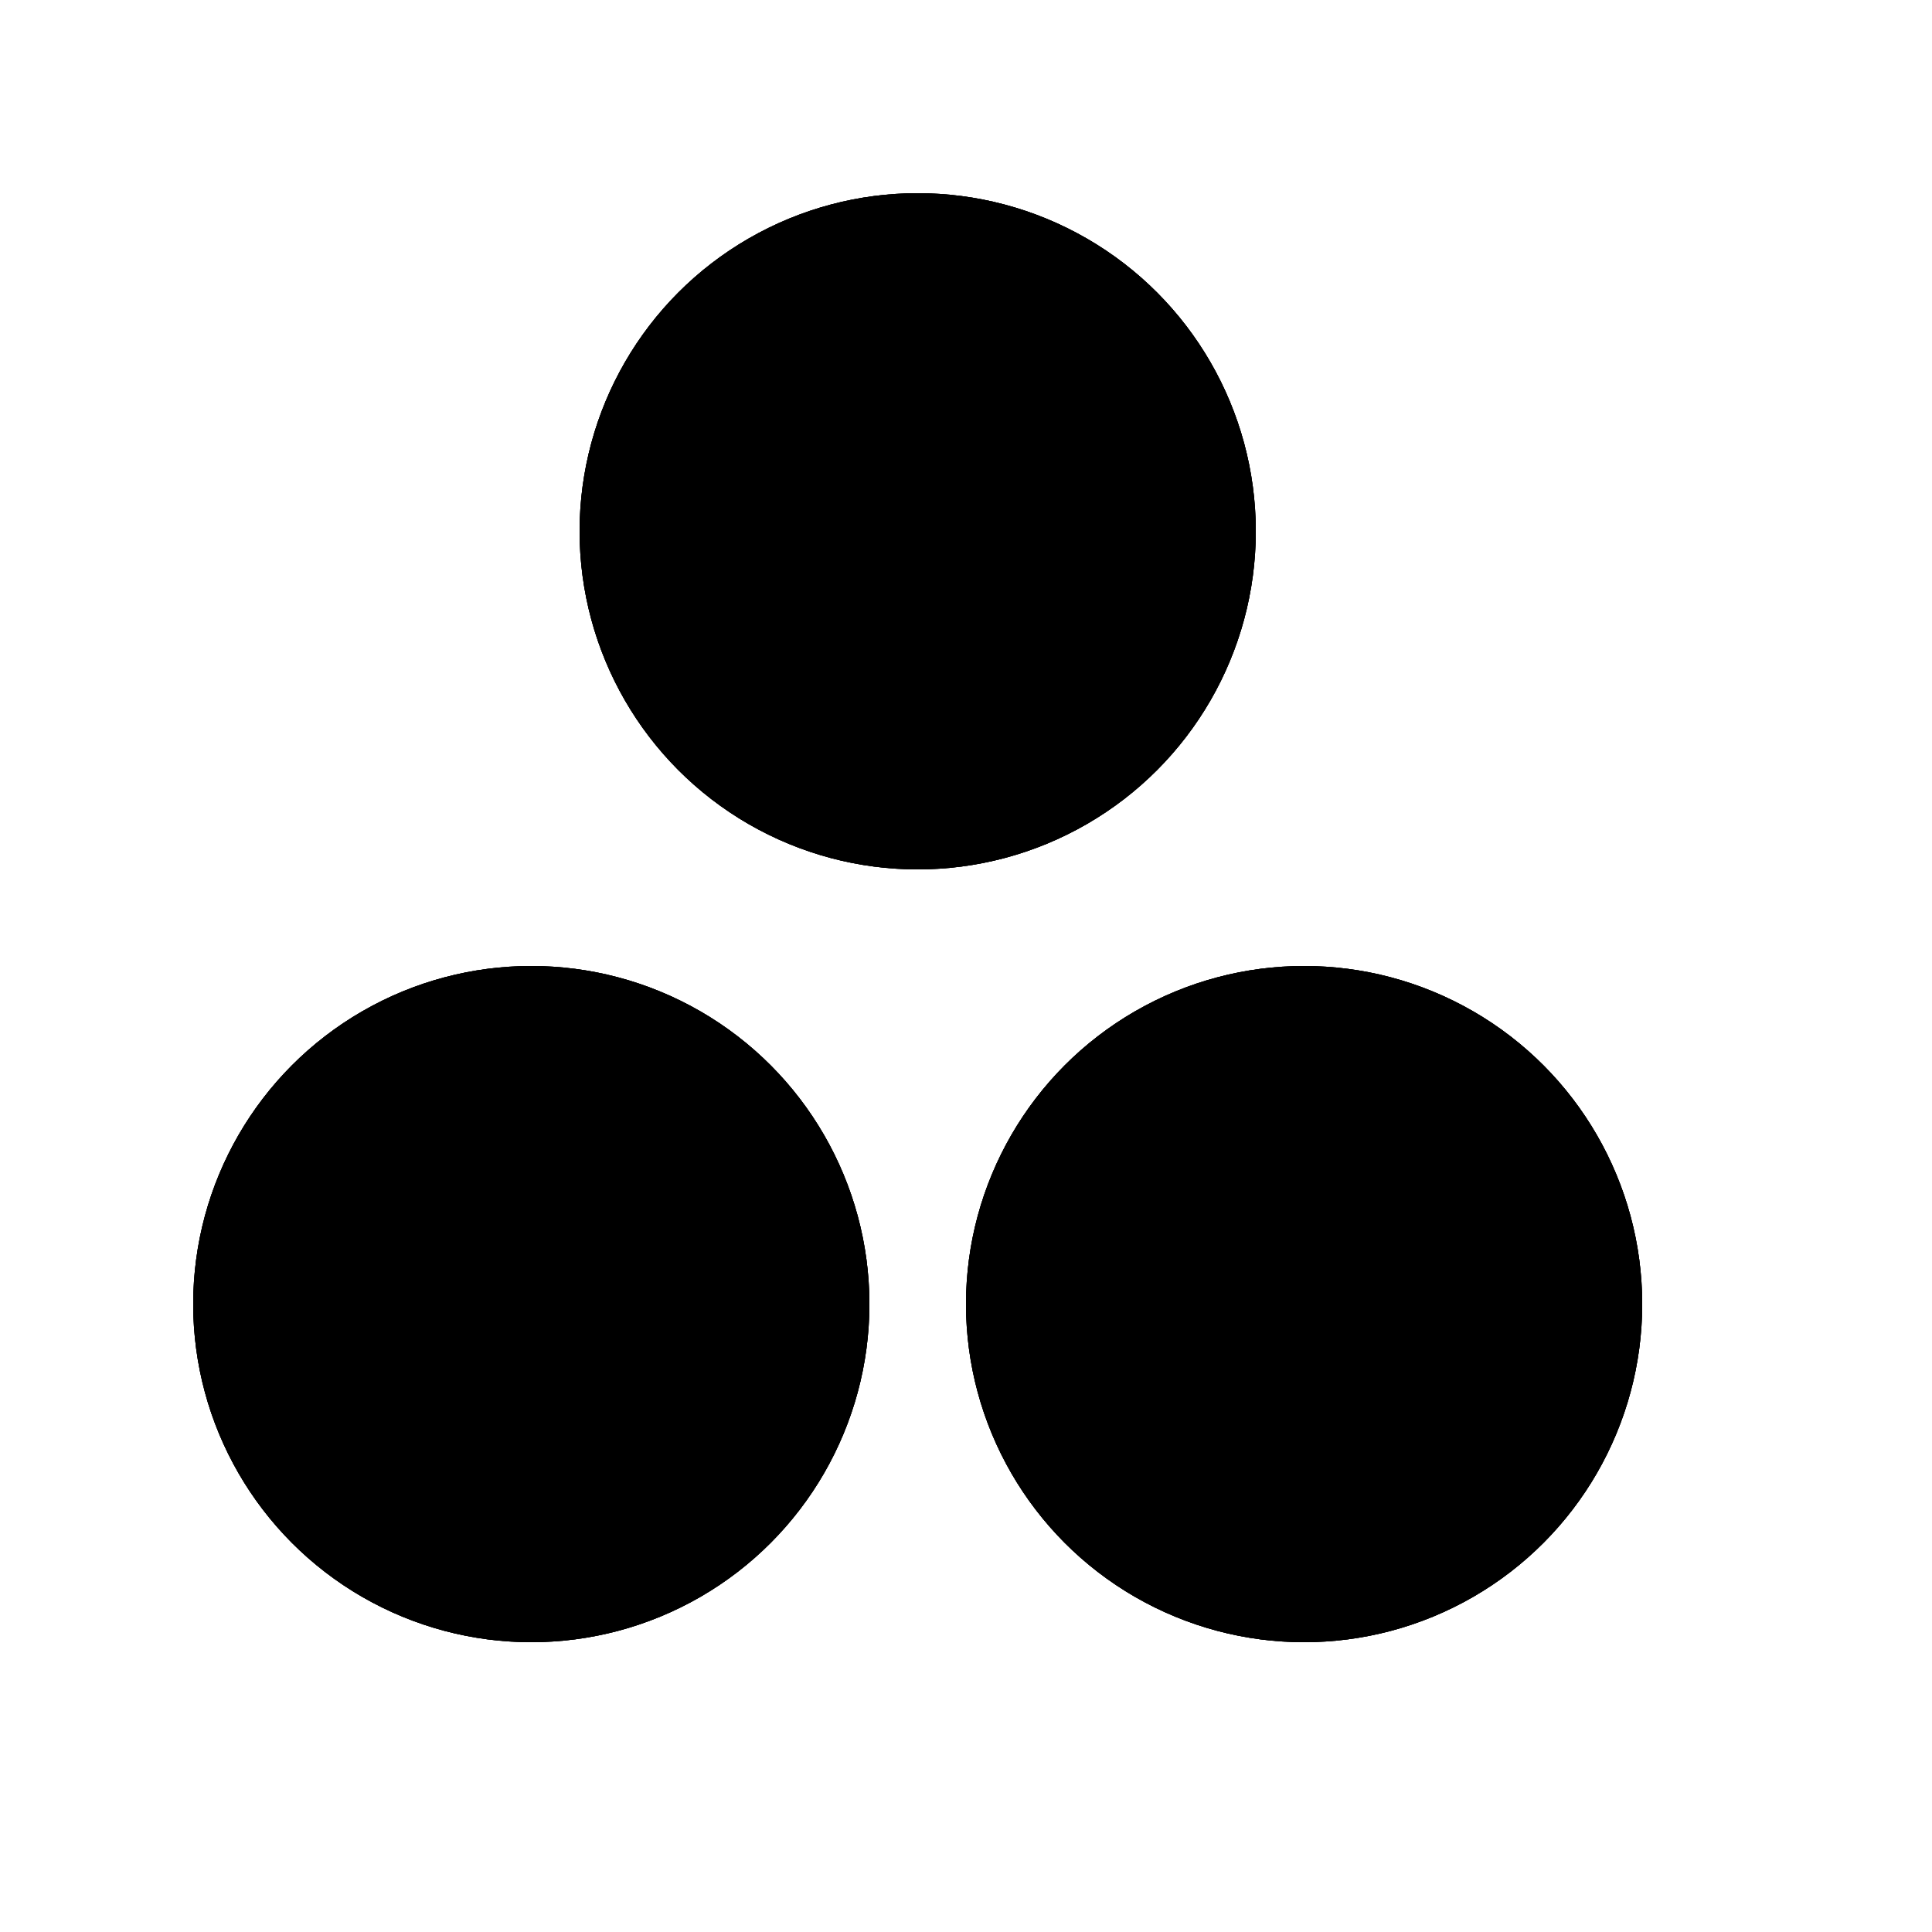 <svg width="20" height="20" viewBox="0 0 20 20" fill="none" xmlns="http://www.w3.org/2000/svg">
<circle cx="5.5" cy="13.5" r="3.5" fill="black"/>
<circle cx="5.5" cy="13.5" r="3.5" fill="black"/>
<circle cx="5.5" cy="13.5" r="3.5" fill="black"/>
<circle cx="13.5" cy="13.5" r="3.5" fill="black"/>
<circle cx="13.5" cy="13.5" r="3.5" fill="black"/>
<circle cx="13.5" cy="13.5" r="3.5" fill="black"/>
<circle cx="9.5" cy="5.5" r="3.5" fill="black"/>
<circle cx="9.5" cy="5.5" r="3.5" fill="black"/>
<circle cx="9.5" cy="5.5" r="3.5" fill="black"/>
</svg>
